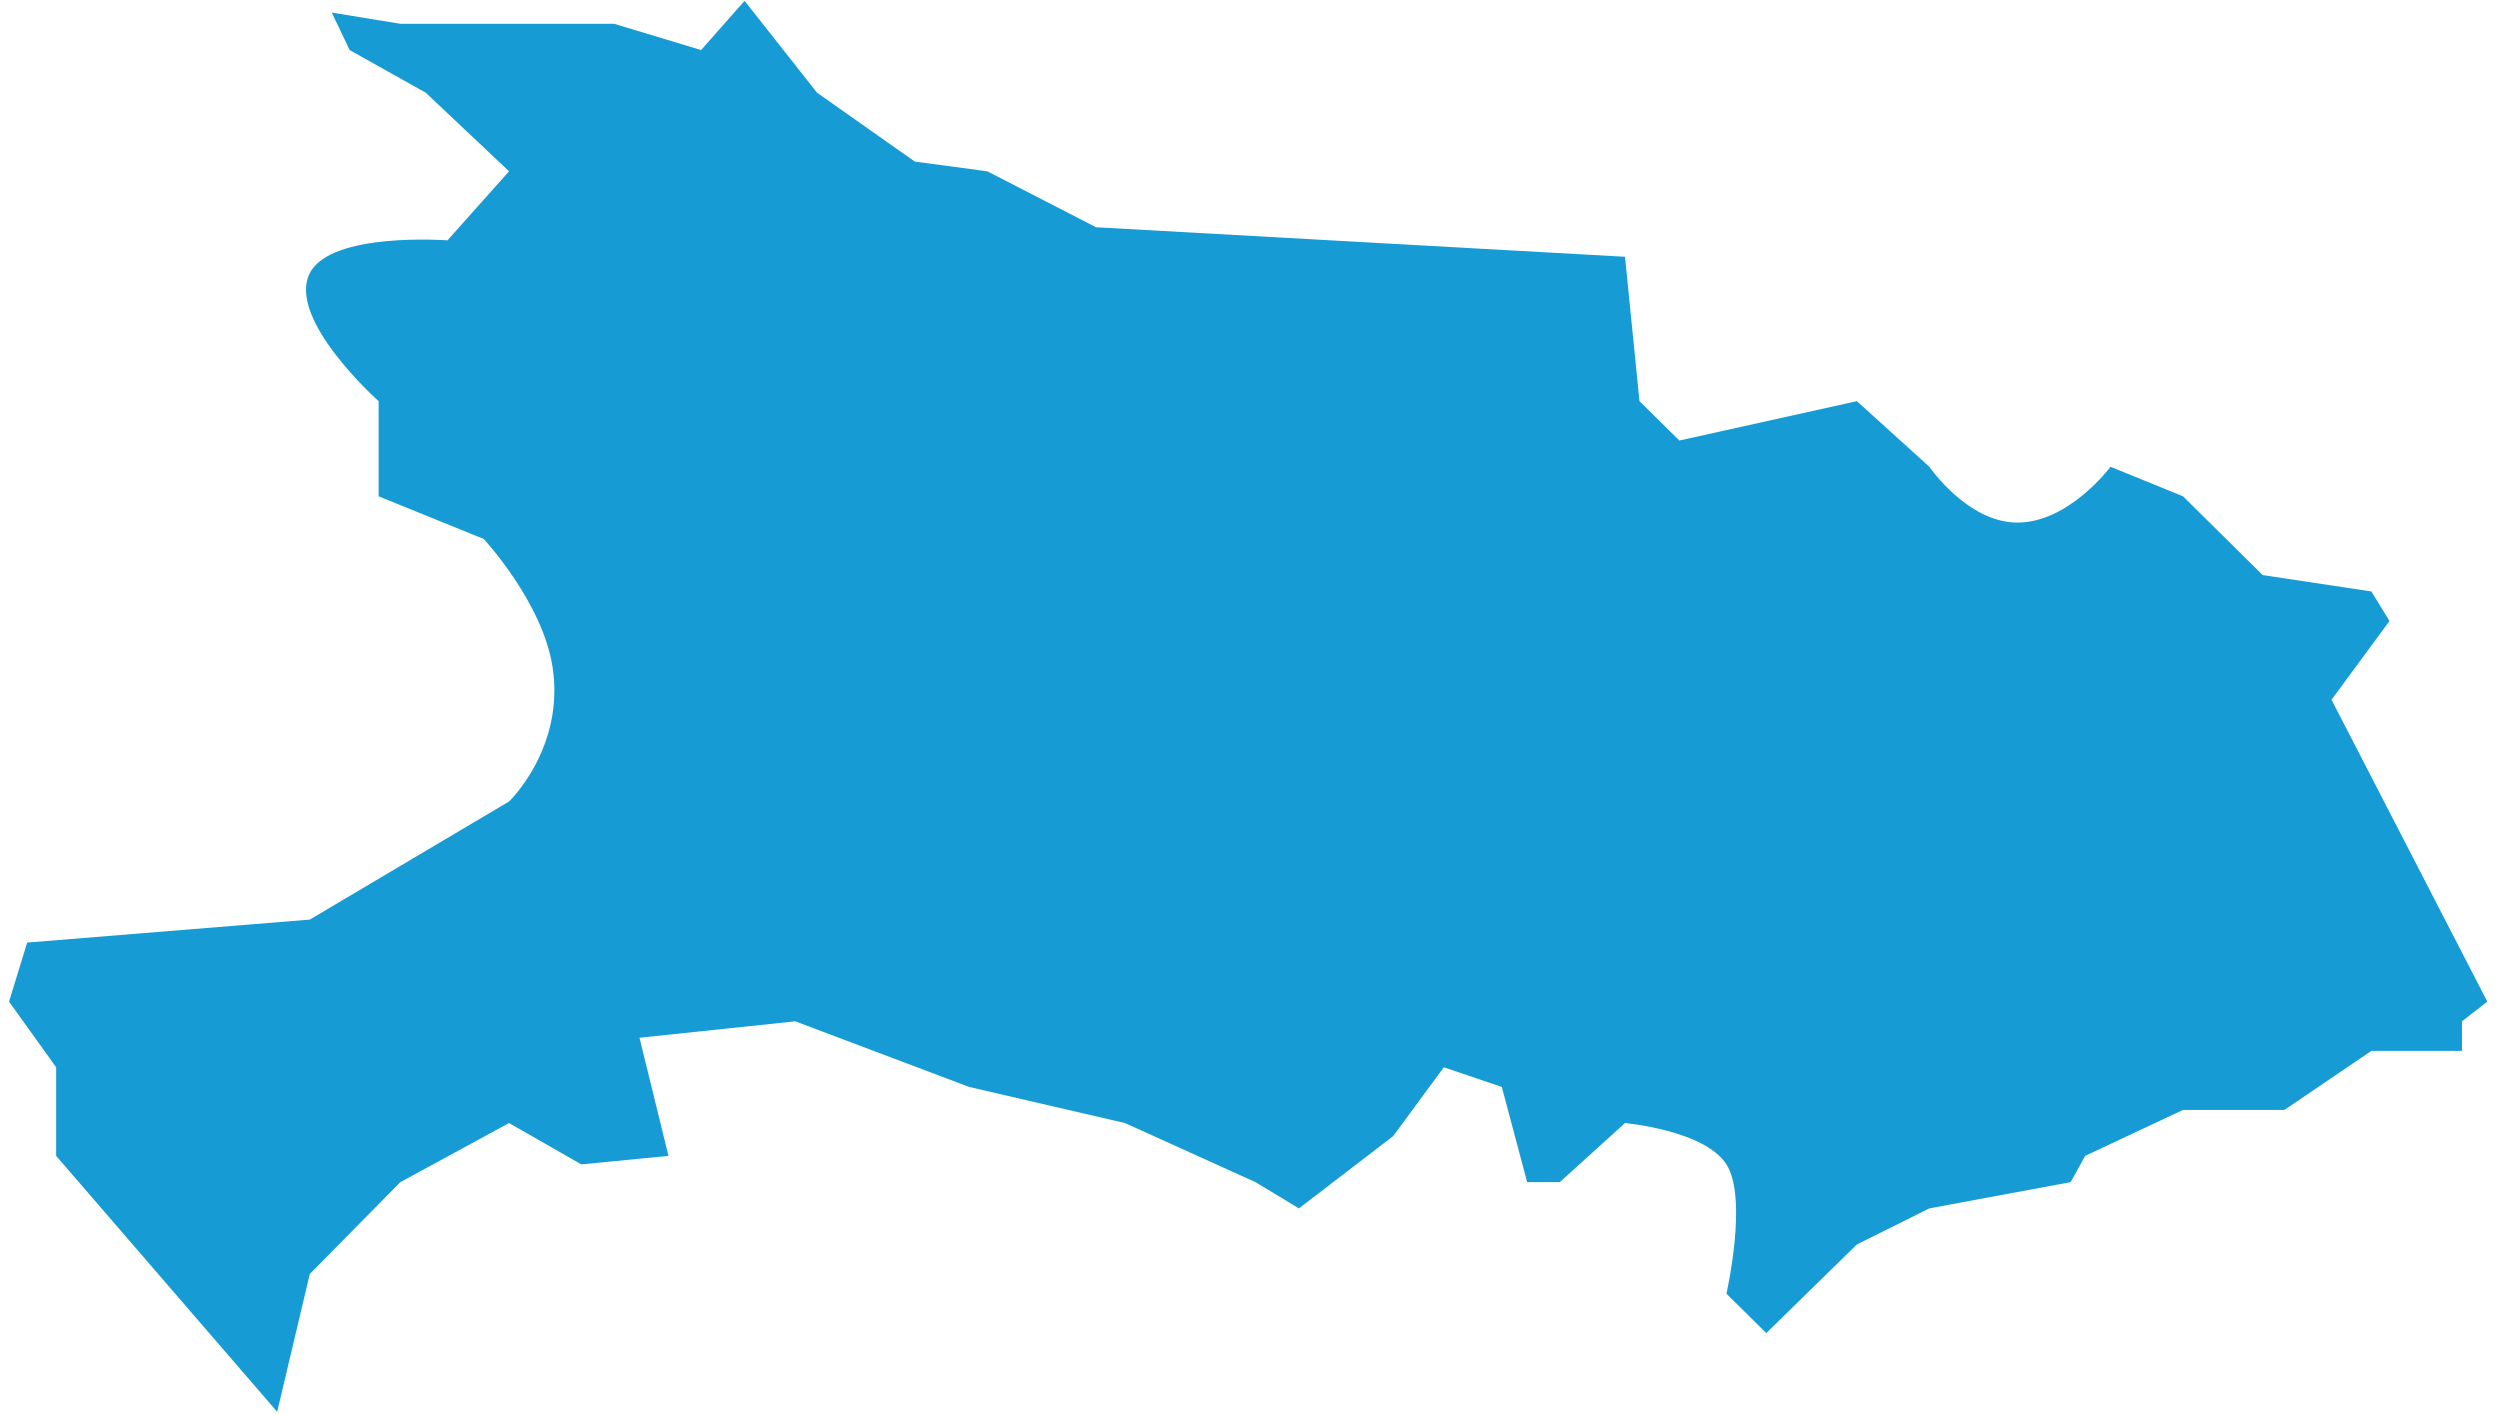 ﻿<?xml version="1.0" encoding="utf-8"?>
<svg version="1.1" xmlns:xlink="http://www.w3.org/1999/xlink" width="106px" height="60px" xmlns="http://www.w3.org/2000/svg">
  <g transform="matrix(1 0 0 1 -976 -560 )">
    <path d="M 13.135 11.583  C 14.029 9.817  18.972 10.191  18.972 10.191  L 21.584 7.264  L 18.051 3.93  L 14.825 2.122  L 14.068 0.534  L 16.975 1.009  L 26.039 1.009  L 29.726 2.122  L 31.57 0.035  L 34.642 3.93  L 38.79 6.852  L 41.863 7.264  L 46.471 9.635  L 68.9 10.887  L 69.514 17.009  L 71.204 18.678  L 78.732 17.009  L 81.804 19.791  C 81.804 19.791  83.4 22.121  85.491 22.157  C 87.7 22.194  89.486 19.791  89.486 19.791  L 92.558 21.043  L 95.938 24.383  L 100.546 25.078  L 101.314 26.33  L 98.857 29.67  L 105.462 42.47  L 104.387 43.304  L 104.387 44.557  L 100.546 44.557  L 96.859 47.061  L 92.558 47.061  L 88.41 49.009  L 87.796 50.122  C 87.796 50.122  83.801 50.864  81.804 51.235  C 80.78 51.745  78.732 52.765  78.732 52.765  L 74.891 56.522  L 73.201 54.852  C 73.201 54.852  74.123 50.817  73.201 49.37  C 72.28 47.923  68.9 47.617  68.9 47.617  L 66.135 50.122  L 64.752 50.122  L 63.677 46.087  L 61.219 45.252  L 59.068 48.174  L 55.074 51.235  L 53.23 50.122  C 53.23 50.122  49.543 48.452  47.7 47.617  C 45.498 47.107  41.094 46.087  41.094 46.087  L 33.72 43.304  L 27.114 44  L 28.343 49.009  L 24.649 49.37  L 21.584 47.617  L 16.975 50.122  L 13.135 54.017  L 11.752 59.861  L 2.381 49.009  L 2.381 45.252  L 0.384 42.47  L 1.152 39.965  L 13.135 38.991  L 21.584 33.983  C 21.584 33.983  23.958 31.721  23.428 28.278  C 23.005 25.532  20.509 22.852  20.509 22.852  L 16.054 21.043  L 16.054 17.009  C 16.054 17.009  12.147 13.532  13.135 11.583  Z " fill-rule="nonzero" fill="#169bd5" stroke="none" transform="matrix(1 0 0 1 976 560 )" />
  </g>
</svg>